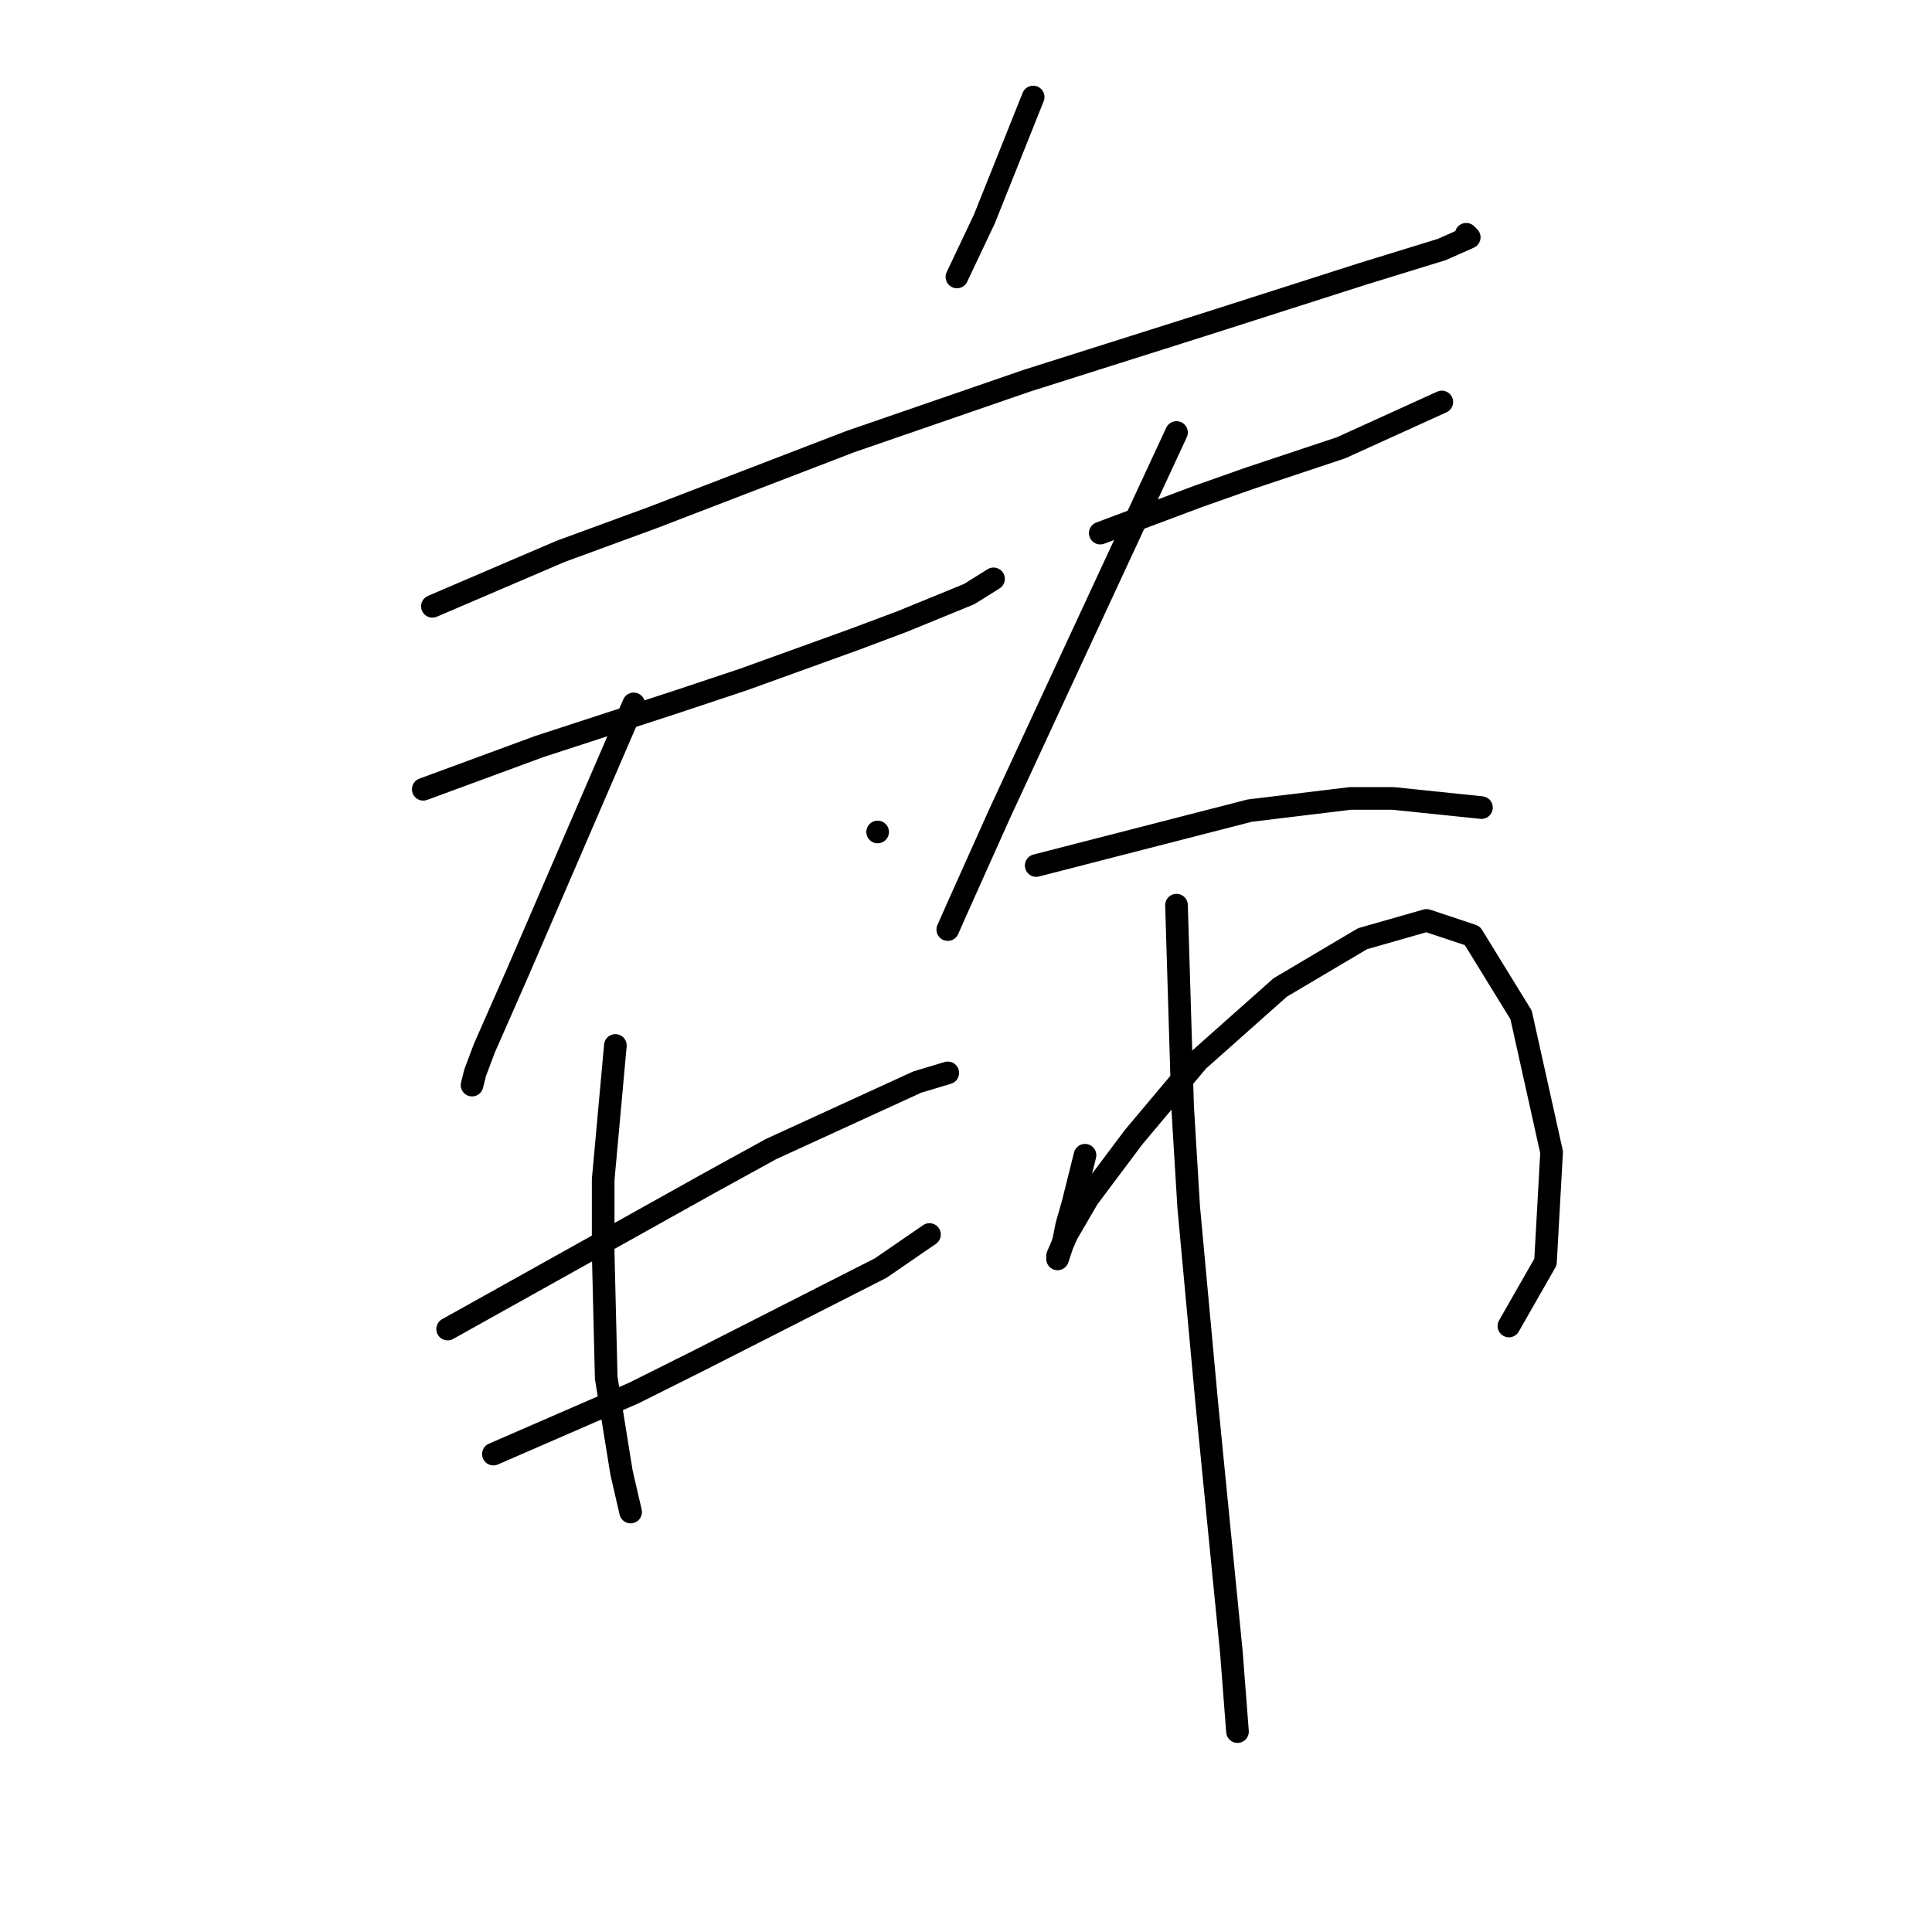 <?xml version="1.0" standalone="no"?>
    <svg width="256" height="256" xmlns="http://www.w3.org/2000/svg" version="1.1">
    <polyline stroke="black" stroke-width="3" stroke-linecap="round" fill="transparent" stroke-linejoin="round" points="136.9 12.857 133.667 20.939 130.434 29.021 126.798 36.698 126.798 36.698 " />
        <polyline stroke="black" stroke-width="3" stroke-linecap="round" fill="transparent" stroke-linejoin="round" points="57.296 80.339 65.781 76.702 74.267 73.066 86.389 68.621 112.655 58.519 136.092 50.437 160.337 42.759 180.541 36.294 191.047 33.061 194.684 31.445 194.28 31.041 194.28 31.041 " />
        <polyline stroke="black" stroke-width="3" stroke-linecap="round" fill="transparent" stroke-linejoin="round" points="56.083 104.584 63.761 101.755 71.438 98.927 90.026 92.866 98.512 90.037 113.059 84.784 119.524 82.36 128.414 78.723 131.647 76.702 131.647 76.702 " />
        <polyline stroke="black" stroke-width="3" stroke-linecap="round" fill="transparent" stroke-linejoin="round" points="83.965 93.27 76.287 111.049 68.61 128.829 64.165 138.931 62.953 142.164 62.549 143.78 62.549 143.78 " />
        <polyline stroke="black" stroke-width="3" stroke-linecap="round" fill="transparent" stroke-linejoin="round" points="116.292 110.241 116.292 110.241 116.292 110.241 " />
        <polyline stroke="black" stroke-width="3" stroke-linecap="round" fill="transparent" stroke-linejoin="round" points="145.79 70.641 152.255 68.217 158.72 65.792 165.59 63.368 177.712 59.327 191.047 53.266 191.047 53.266 " />
        <polyline stroke="black" stroke-width="3" stroke-linecap="round" fill="transparent" stroke-linejoin="round" points="155.892 57.306 150.639 68.621 145.385 79.935 140.132 91.249 132.455 107.817 127.202 119.535 125.585 123.172 125.585 123.172 " />
        <polyline stroke="black" stroke-width="3" stroke-linecap="round" fill="transparent" stroke-linejoin="round" points="137.304 114.686 151.447 111.049 165.59 107.413 178.924 105.796 184.582 105.796 196.3 107.009 196.3 107.009 " />
        <polyline stroke="black" stroke-width="3" stroke-linecap="round" fill="transparent" stroke-linejoin="round" points="59.316 176.107 76.691 166.409 94.067 156.711 102.149 152.266 121.545 143.376 125.585 142.164 125.585 142.164 " />
        <polyline stroke="black" stroke-width="3" stroke-linecap="round" fill="transparent" stroke-linejoin="round" points="65.377 192.674 74.671 188.633 83.965 184.592 92.855 180.148 116.696 168.025 123.161 163.58 123.161 163.58 " />
        <polyline stroke="black" stroke-width="3" stroke-linecap="round" fill="transparent" stroke-linejoin="round" points="81.54 138.527 80.732 147.417 79.924 156.307 79.924 166.005 80.328 182.572 82.349 195.099 83.561 200.352 83.561 200.352 " />
        <polyline stroke="black" stroke-width="3" stroke-linecap="round" fill="transparent" stroke-linejoin="round" points="143.769 153.074 142.961 156.307 142.153 159.539 141.345 162.368 140.941 164.388 140.537 165.601 140.132 166.813 140.132 166.409 141.345 163.58 144.173 158.731 150.234 150.649 158.72 140.547 169.63 130.849 180.541 124.384 189.026 121.96 195.088 123.98 201.553 134.486 205.594 152.67 204.786 167.217 199.937 175.703 199.937 175.703 " />
        <polyline stroke="black" stroke-width="3" stroke-linecap="round" fill="transparent" stroke-linejoin="round" points="155.892 119.939 156.296 133.274 156.7 146.609 157.508 159.943 159.932 186.209 163.165 218.939 163.973 229.446 163.973 229.446 " />
        </svg>